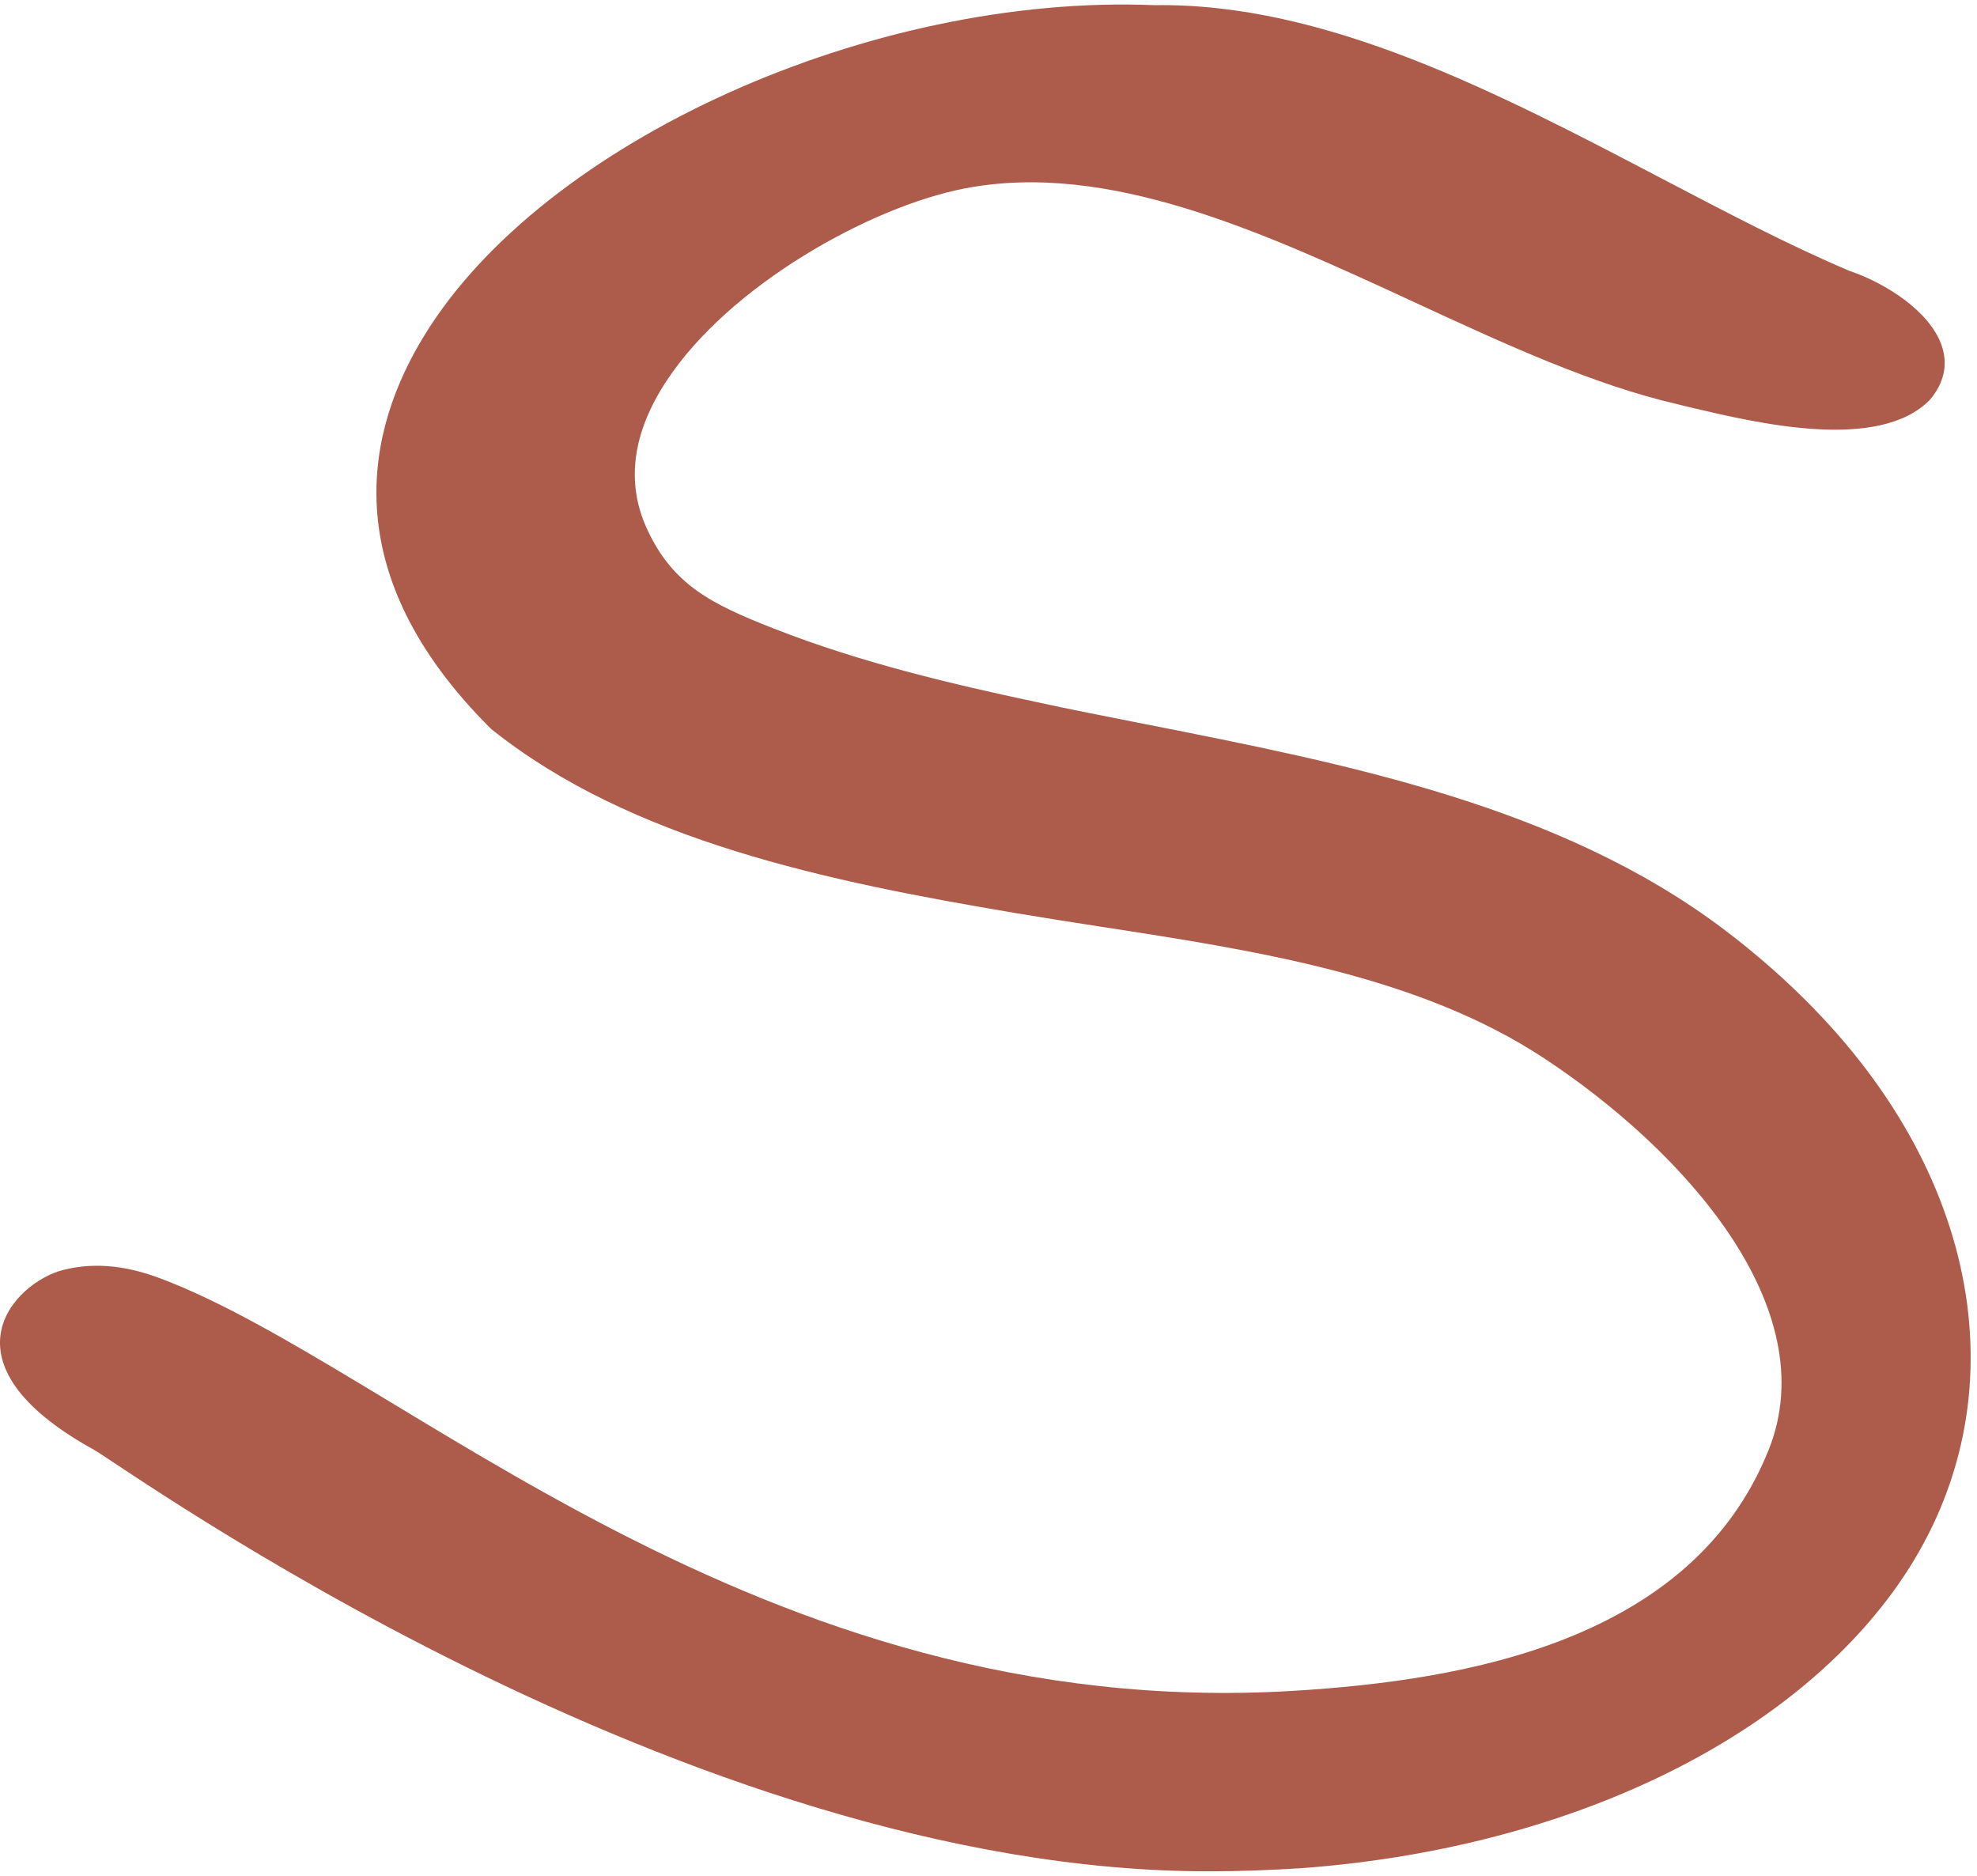 <svg width="117" height="111" viewBox="0 0 117 111" fill="none" xmlns="http://www.w3.org/2000/svg">
<path d="M107.415 59.751C105.74 58.024 103.905 56.411 101.932 54.928C92.275 47.685 79.819 45.227 67.752 42.844C65.596 42.413 63.417 42 61.283 41.531C56.512 40.517 50.938 39.223 45.753 37.177C42.129 35.751 39.812 34.626 38.275 31.267C37.036 28.546 37.426 25.6 39.445 22.541C43.138 16.912 51.465 12.24 57.086 11.152C65.596 9.5 74.772 13.76 83.672 17.869C89.109 20.384 94.271 22.767 99.317 23.93L100.005 24.099C103.905 25.018 111.154 26.763 114.205 23.667C115.054 22.673 115.306 21.547 114.893 20.402C114.182 18.413 111.613 16.762 109.457 16.03C105.947 14.548 102.299 12.634 98.423 10.607C88.582 5.447 78.419 0.156 68.326 0.306C51.58 -0.388 32.173 8.356 25.131 19.821C21.736 25.319 19.671 33.819 29.076 43.144C37.335 49.749 48.942 52.151 60.091 54.028C61.765 54.309 63.44 54.572 65.137 54.834C74.405 56.261 83.971 57.743 91.38 62.621C99.615 68.044 108.057 77.389 104.662 85.814C100.143 97.073 86.838 99.437 76.492 100.056C44.744 101.951 23.708 81.029 9.532 75.663C7.697 74.968 5.747 74.631 3.705 75.156C0.815 75.925 -3.75 80.654 5.54 85.776C7.307 86.752 40.477 110.752 71.56 110.733C73.418 110.733 75.254 110.658 77.043 110.545C92.229 109.419 105.305 103.34 111.98 94.258C119.55 83.975 117.761 70.427 107.392 59.732" fill="#AD5B4A"/>
</svg>
